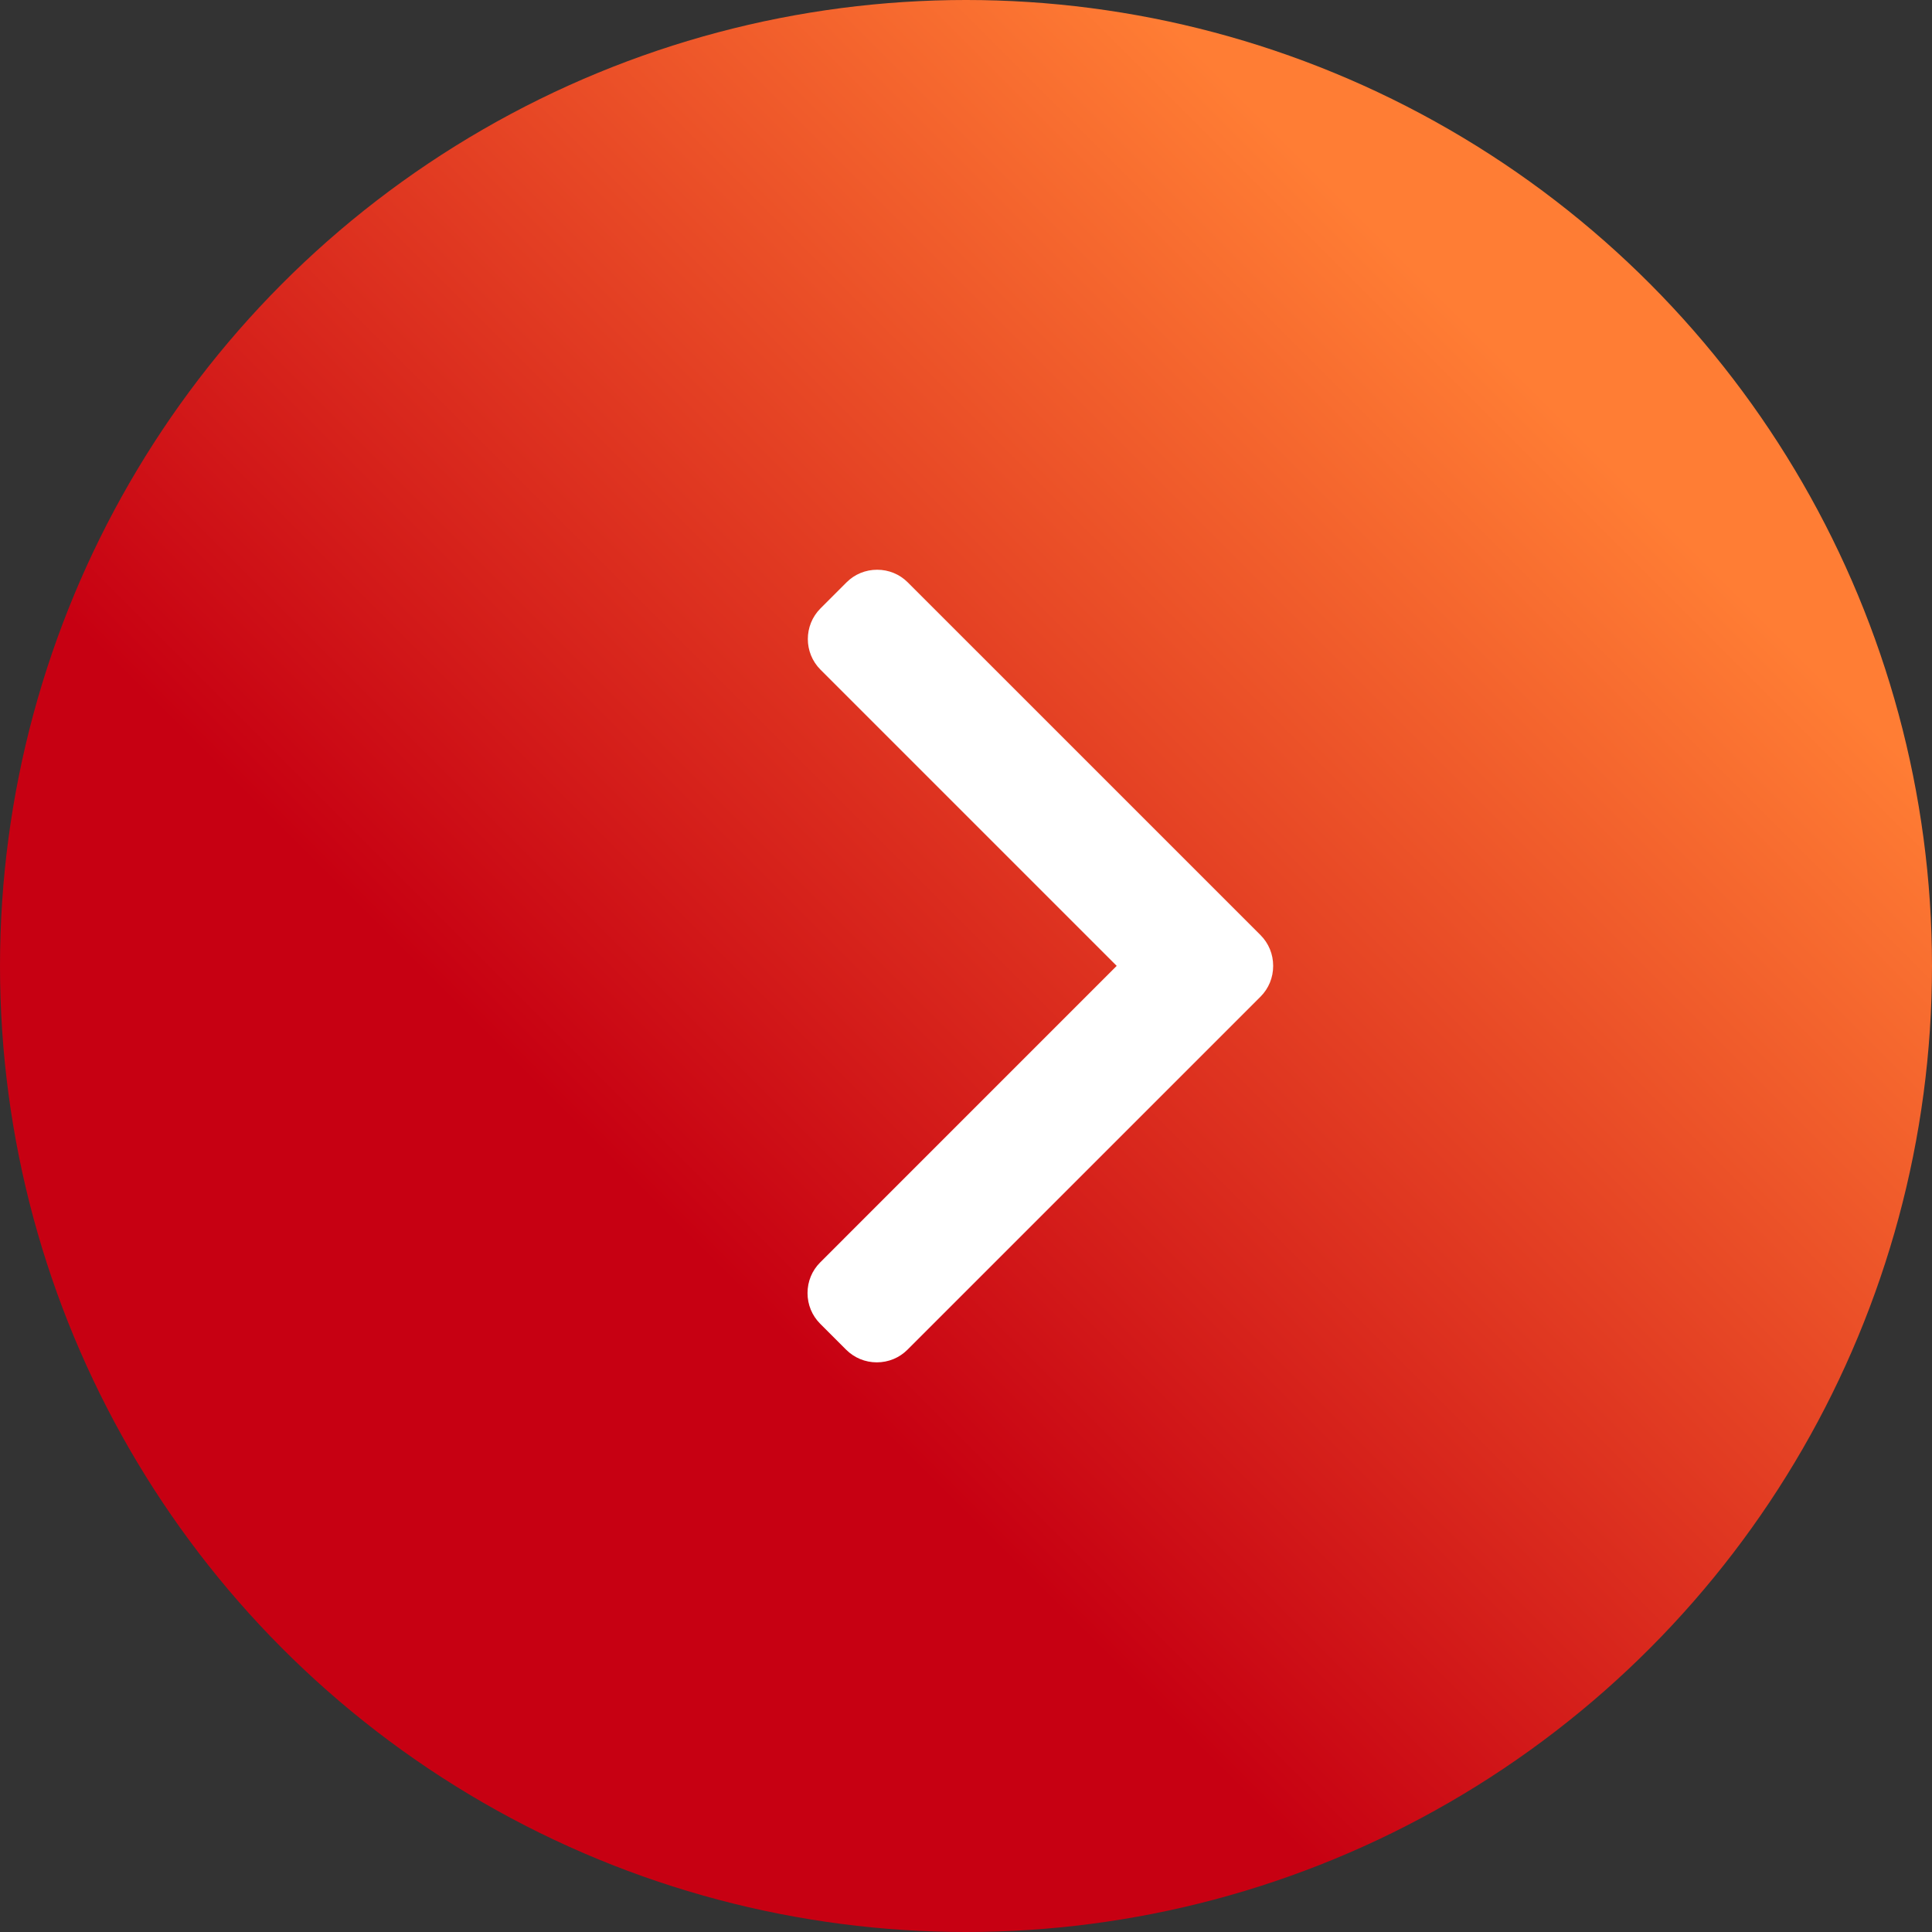 <svg width="78" height="78" viewBox="0 0 78 78" fill="none" xmlns="http://www.w3.org/2000/svg">
<rect x="0" y="0" width="78" height="78" fill="#333333" stroke="none"/>
<circle cx="39" cy="39" r="39" fill="url(#paint0_linear_463_1468)"/>
<g clip-path="url(#clip0_463_1468)">
<path d="M50.891 37.753L36.65 23.513C36.321 23.183 35.881 23.002 35.413 23.002C34.944 23.002 34.504 23.183 34.175 23.513L33.126 24.562C32.444 25.245 32.444 26.355 33.126 27.037L45.084 38.995L33.113 50.967C32.783 51.296 32.602 51.736 32.602 52.204C32.602 52.673 32.783 53.113 33.113 53.443L34.161 54.491C34.491 54.82 34.931 55.002 35.399 55.002C35.868 55.002 36.308 54.82 36.637 54.491L50.891 40.238C51.221 39.907 51.402 39.465 51.401 38.996C51.402 38.525 51.221 38.084 50.891 37.753Z" fill="white"/>
</g>
<defs>
<linearGradient id="paint0_linear_463_1468" x1="60.617" y1="14.263" x2="26.297" y2="48.583" gradientUnits="userSpaceOnUse">
<stop stop-color="#FF7D34"/>
<stop offset="1" stop-color="#C70012"/>
</linearGradient>
<clipPath id="clip0_463_1468">
<rect width="32" height="32" fill="white" transform="translate(26 23.002)"/>
</clipPath>
</defs>
</svg>
